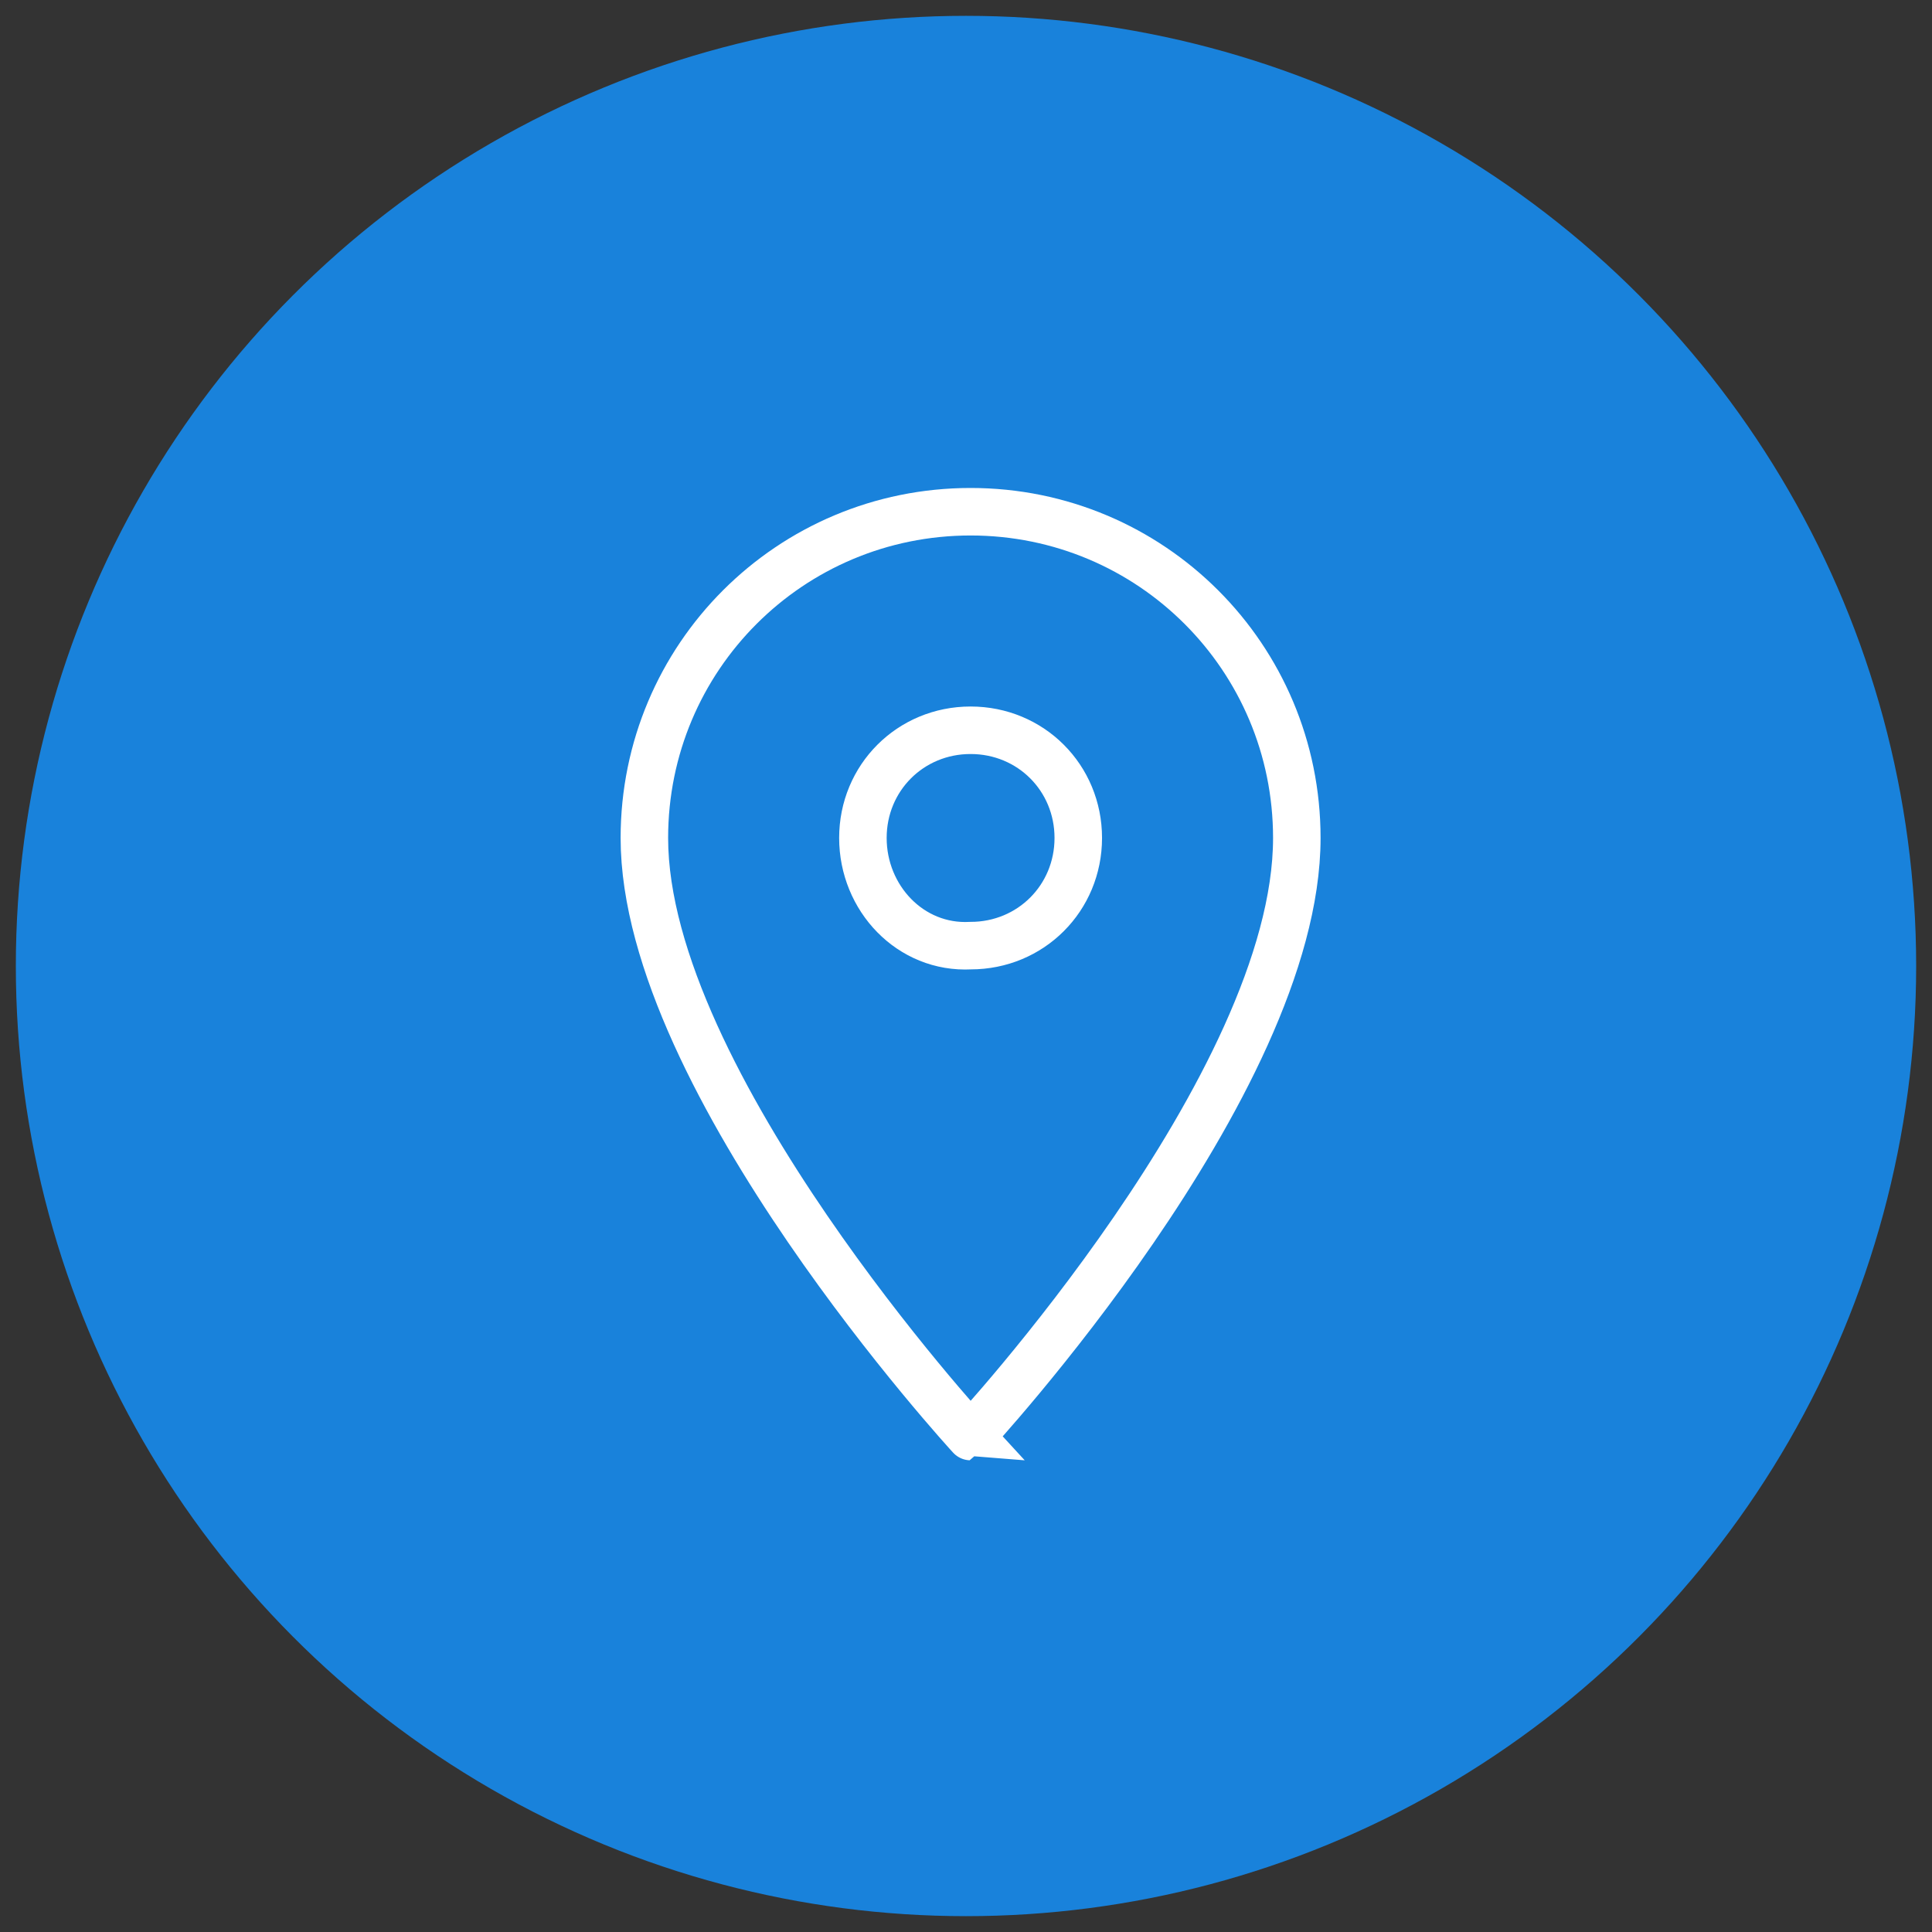 <?xml version="1.0" encoding="utf-8"?>
<!-- Generator: Adobe Illustrator 27.8.1, SVG Export Plug-In . SVG Version: 6.00 Build 0)  -->
<svg version="1.1" id="Komponente_28_1" xmlns="http://www.w3.org/2000/svg" xmlns:xlink="http://www.w3.org/1999/xlink" x="0px"
	 y="0px" viewBox="0 0 61 61" style="enable-background:new 0 0 61 61;" xml:space="preserve">
<rect x="0" y="0" width="61" height="61" fill="#333333" stroke="none"/>
<style type="text/css">
	.st0{fill:#1982DB;}
	.st1{fill:none;stroke:#FFFFFF;stroke-width:1.5;}
</style>
<g id="Gruppe_1057">
	<g id="Gruppe_1011" transform="translate(0 0)">
		<circle id="Ellipse_15" class="st0" cx="30.5" cy="30.5" r="30"/>
	</g>
</g>
<g id="Gruppe_1095" transform="translate(19.279 15.091)">
	<g>
		<g id="Gruppe_1094" transform="translate(0 0)">
			<g id="Gruppe_1093" transform="translate(0.566 0.566)">
				<path id="Pfad_656" class="st1" d="M21.1,10.8c0-5.7-4.6-10.3-10.3-10.3l0,0C5.1,0.5,0.5,5.1,0.5,10.8l0,0
					c0,7.7,10.3,18.9,10.3,18.9S21.1,18.6,21.1,10.8z M7.4,10.8c0-1.9,1.5-3.4,3.4-3.4l0,0c1.9,0,3.4,1.5,3.4,3.4l0,0
					c0,1.9-1.5,3.4-3.4,3.4C8.9,14.3,7.4,12.7,7.4,10.8L7.4,10.8z"/>
			</g>
		</g>
	</g>
</g>
</svg>
